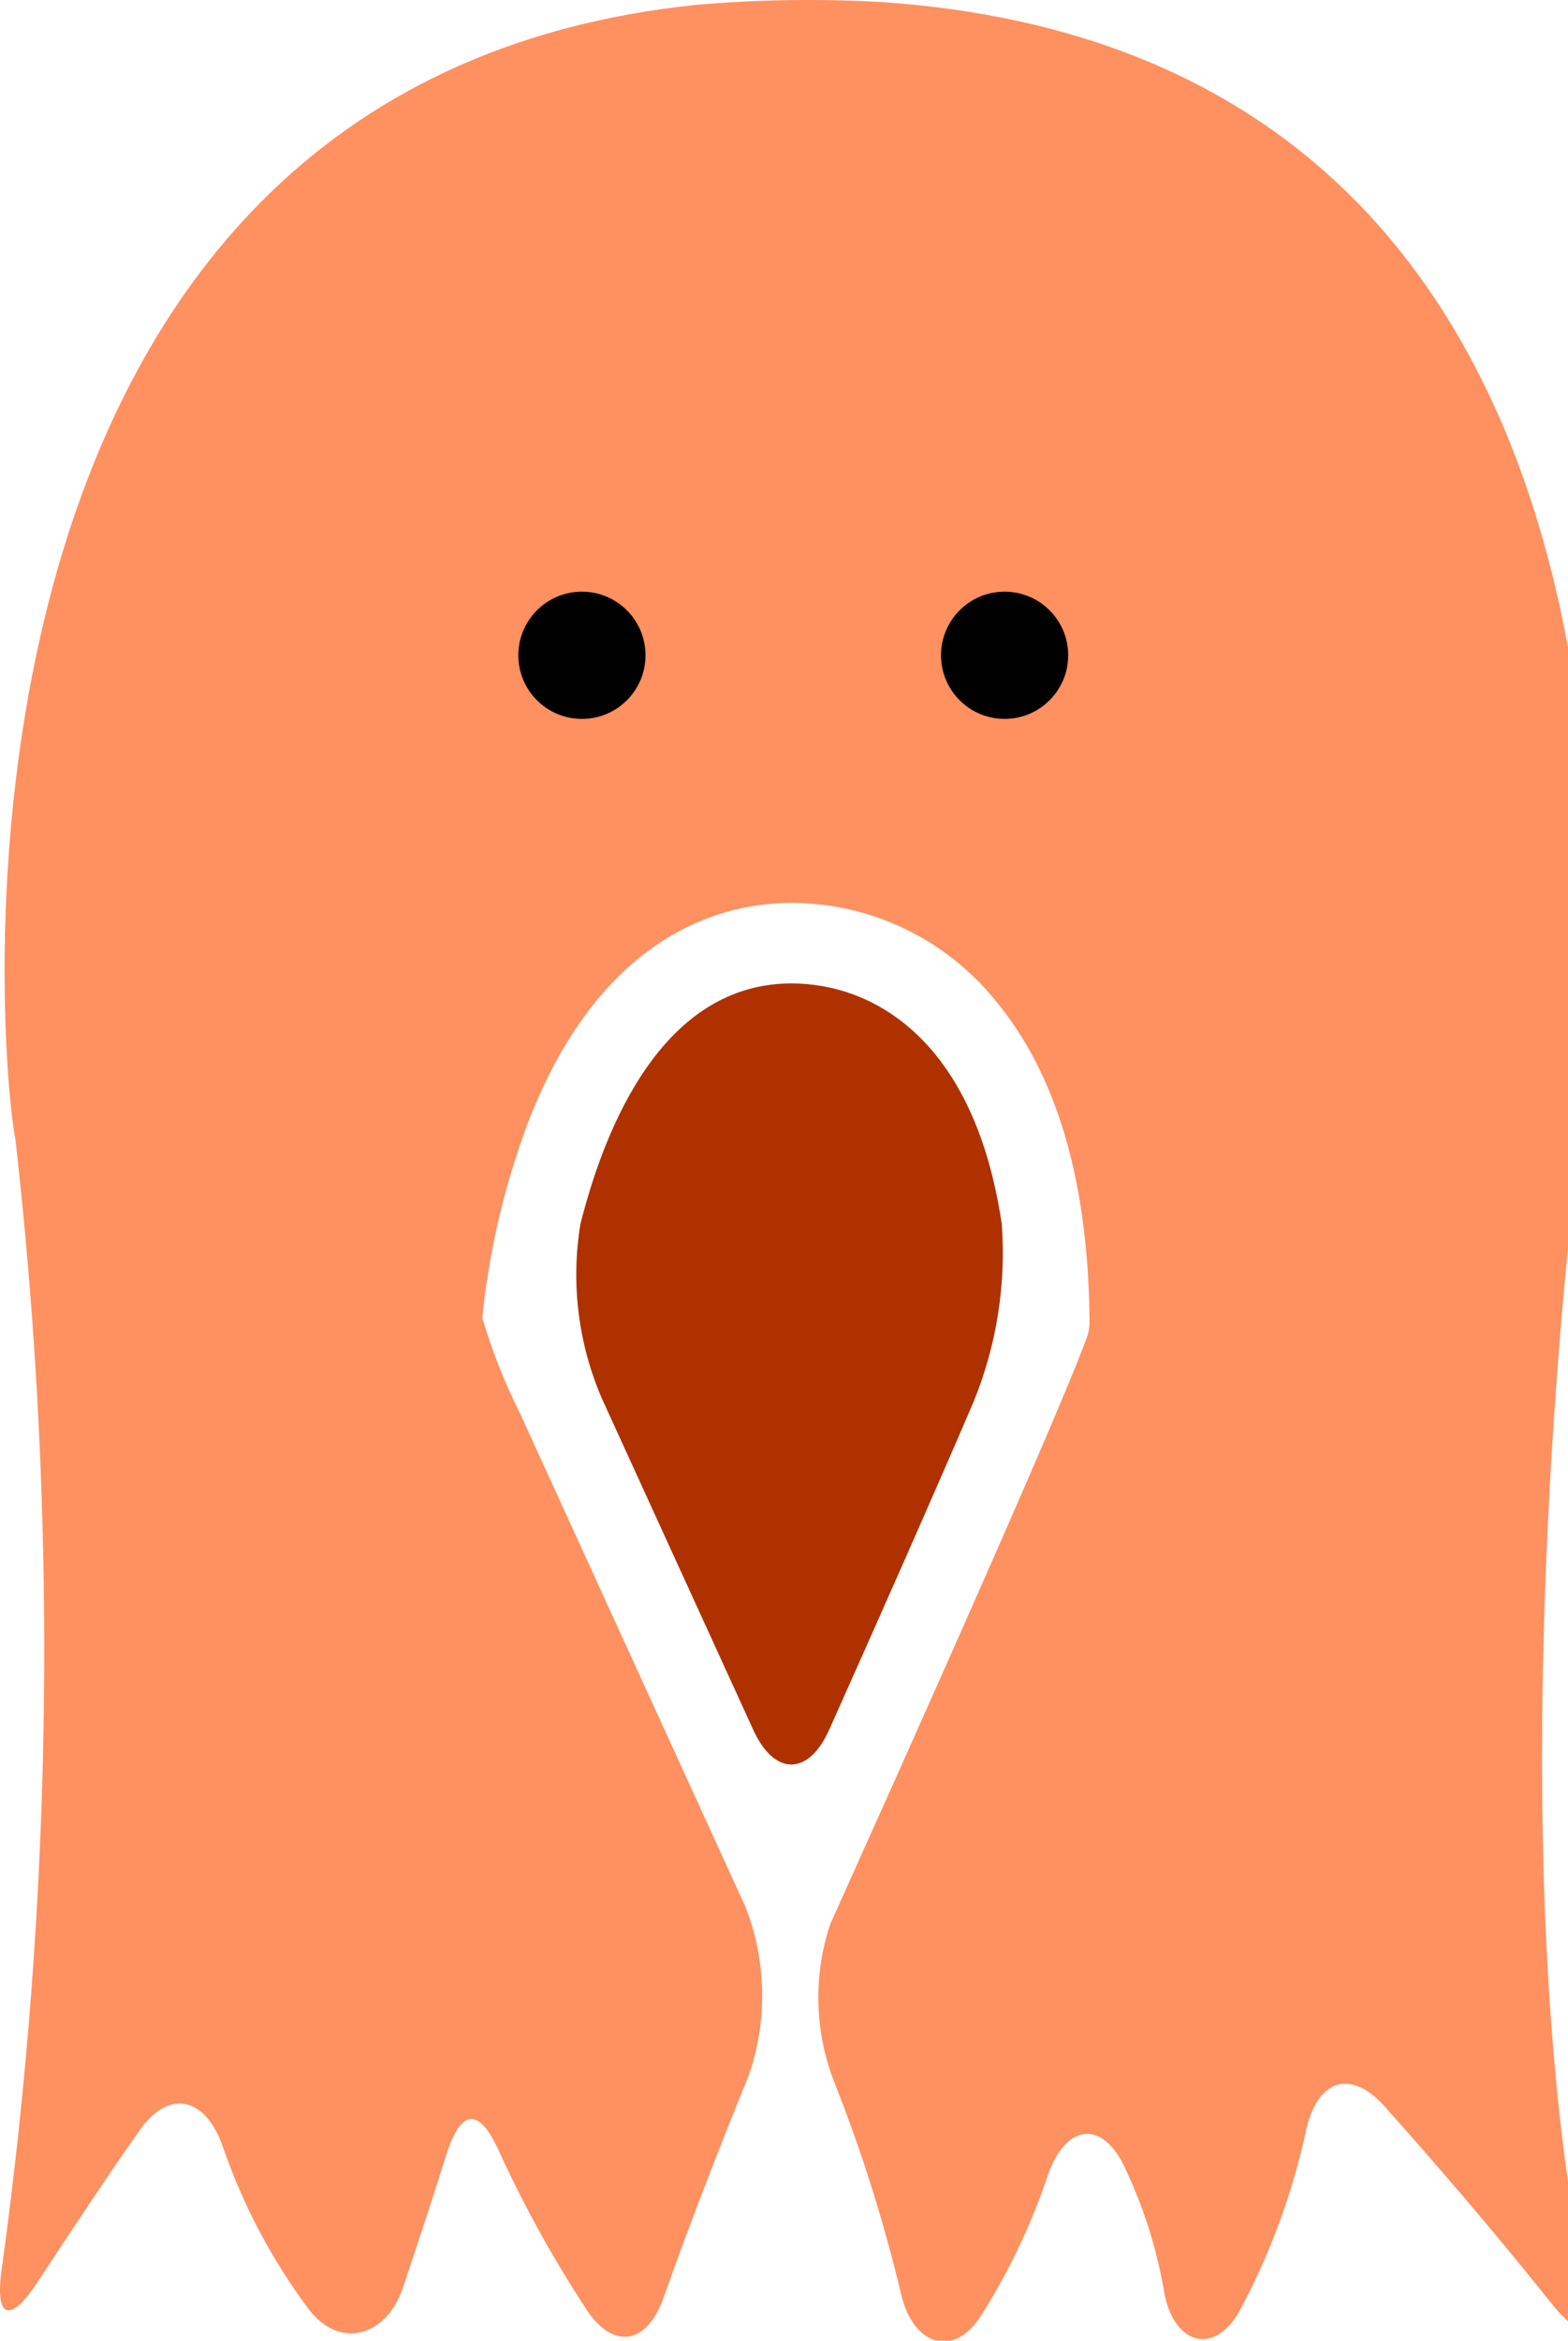 <?xml version="1.0" ?>
<svg xmlns="http://www.w3.org/2000/svg" version="1.1" width="61" height="91">
  <defs/>
  <g>
    <path d="M 61.427 44.512 C 62.495 35.428 64.594 2.175 34.35 0.083 C 31.961 -0.054 29.565 -0.021 27.181 0.179 C -3.009 3.226 -0.14 40.456 0.603 44.321 C 2.254 58.904 2.076 73.635 0.073 88.173 C -0.215 90.135 0.37 90.377 1.461 88.72 C 2.852 86.606 4.257 84.477 5.449 82.796 C 6.599 81.182 7.997 81.56 8.659 83.429 C 9.44 85.71 10.573 87.854 12.017 89.784 C 13.221 91.358 15.035 90.836 15.667 88.957 C 16.186 87.414 16.808 85.543 17.358 83.786 C 17.952 81.895 18.685 81.942 19.47 83.76 C 20.418 85.814 21.515 87.796 22.752 89.69 C 23.8 91.372 25.155 91.194 25.815 89.325 C 26.838 86.436 27.978 83.506 29.116 80.719 C 29.867 78.583 29.827 76.248 29.003 74.139 L 20.217 54.921 C 19.624 53.739 19.138 52.507 18.765 51.238 L 18.805 50.817 C 19.093 48.324 19.691 45.877 20.583 43.532 C 23.461 36.193 28.215 35.1 30.793 35.1 C 33.875 35.107 36.79 36.503 38.727 38.901 C 41.08 41.717 42.31 45.833 42.383 51.132 C 42.383 51.132 42.383 51.26 42.387 51.423 C 42.382 51.617 42.348 51.808 42.285 51.991 L 42.18 52.264 C 40.926 55.637 33.945 71.144 33.647 71.804 C 33.647 71.804 33.044 73.145 32.301 74.8 C 31.621 76.835 31.688 79.045 32.49 81.034 C 33.54 83.694 34.399 86.425 35.06 89.206 C 35.516 91.133 37.041 91.721 38.137 90.071 C 39.241 88.334 40.129 86.468 40.783 84.517 C 41.44 82.647 42.815 82.383 43.703 84.153 C 44.479 85.756 45.021 87.464 45.31 89.222 C 45.716 91.162 47.246 91.575 48.219 89.849 C 49.415 87.625 50.291 85.242 50.822 82.773 C 51.268 80.842 52.545 80.416 53.867 81.893 C 55.567 83.796 57.958 86.543 60.332 89.52 C 61.569 91.067 62.09 90.811 61.691 88.869 C 59.063 76.007 59.889 57.642 61.427 44.512" stroke-width="1.0" fill="rgb(255, 144, 95)" opacity="1.0"/>
    <path d="M 22.641 27.949 C 21.275 27.951 20.166 26.844 20.165 25.478 C 20.164 24.112 21.27 23.004 22.636 23.003 C 24.002 23.001 25.111 24.108 25.112 25.474 C 25.112 25.475 25.112 25.477 25.112 25.478 C 25.111 26.843 24.005 27.948 22.641 27.949" stroke-width="1.0" fill="rgb(0, 0, 0)" opacity="1.0"/>
    <path d="M 39.083 27.949 C 37.716 27.949 36.609 26.842 36.609 25.476 C 36.609 24.11 37.716 23.003 39.082 23.003 C 40.448 23.002 41.556 24.11 41.556 25.476 C 41.556 25.477 41.556 25.477 41.556 25.478 C 41.554 26.843 40.447 27.949 39.083 27.949" stroke-width="1.0" fill="rgb(0, 0, 0)" opacity="1.0"/>
    <path d="M 37.878 54.49 C 38.77 52.306 39.144 49.945 38.972 47.592 C 37.903 40.371 33.927 38.233 30.793 38.233 C 25.796 38.233 23.54 43.775 22.579 47.592 C 22.202 49.89 22.495 52.249 23.421 54.385 L 29.303 67.25 C 30.127 69.054 31.453 69.049 32.262 67.24 C 33.826 63.744 36.287 58.21 37.878 54.49" stroke-width="1.0" fill="rgb(175, 49, 0)" opacity="1.0"/>
  </g>
</svg>
